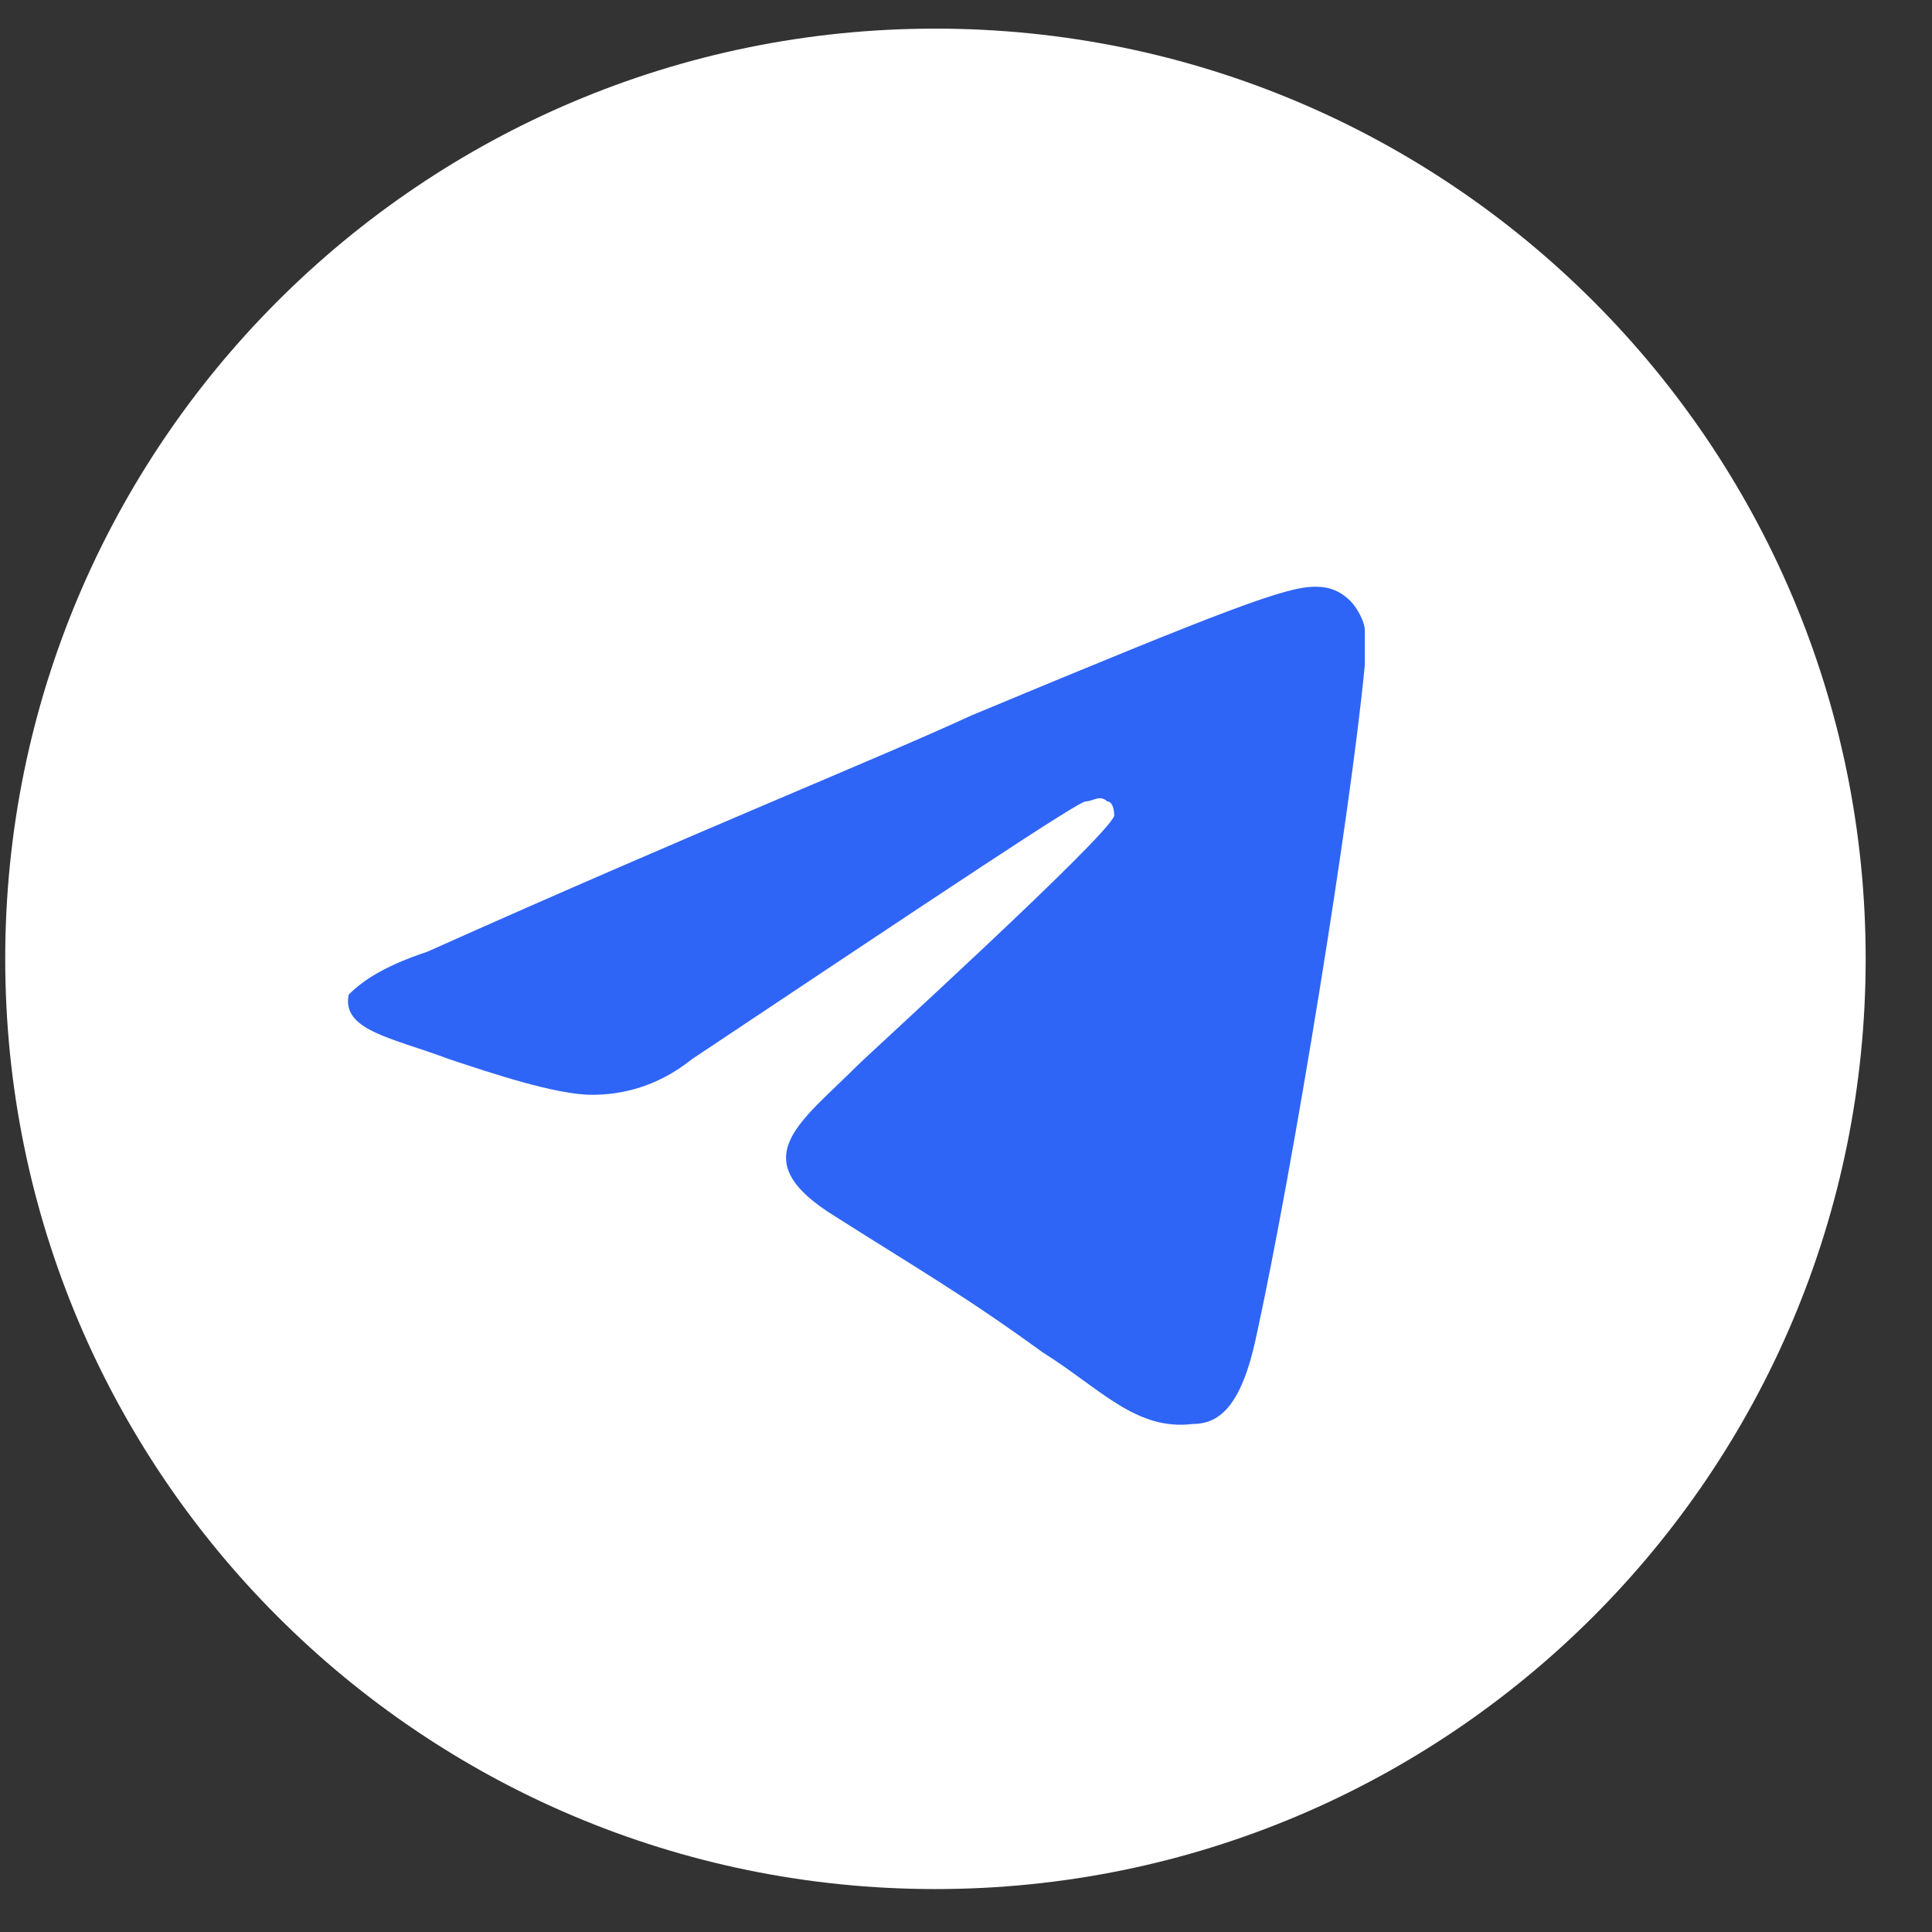 <svg width="27" height="27" viewBox="0 0 27 27" fill="none" xmlns="http://www.w3.org/2000/svg">
<rect x="0" y="0" width="27" height="27" fill="#333333" stroke="none"/>
<path d="M13.072 26.4C20.252 26.4 26.073 20.58 26.073 13.4C26.073 6.22 20.252 0.4 13.072 0.4C5.893 0.4 0.073 6.22 0.073 13.4C0.073 20.58 5.893 26.4 13.072 26.4Z" fill="white"/>
<path d="M5.973 13.3C9.773 11.6 12.273 10.6 13.572 10C17.172 8.5 17.973 8.2 18.373 8.2C18.473 8.2 18.673 8.2 18.873 8.4C18.973 8.5 19.073 8.7 19.073 8.8C19.073 8.9 19.073 9.1 19.073 9.3C18.872 11.4 18.073 16.3 17.573 18.6C17.372 19.6 17.073 19.9 16.672 19.9C15.873 20 15.373 19.4 14.572 18.9C13.473 18.1 12.773 17.7 11.672 17C10.373 16.2 11.173 15.7 11.973 14.9C12.173 14.7 15.473 11.7 15.572 11.4C15.572 11.4 15.573 11.2 15.473 11.2C15.373 11.1 15.273 11.2 15.172 11.2C15.072 11.2 13.273 12.4 9.673 14.8C9.173 15.2 8.672 15.3 8.272 15.3C7.772 15.3 6.872 15 6.272 14.8C5.472 14.5 4.773 14.4 4.873 13.9C5.073 13.7 5.373 13.5 5.973 13.3Z" fill="#2F65F6"/>
</svg>
